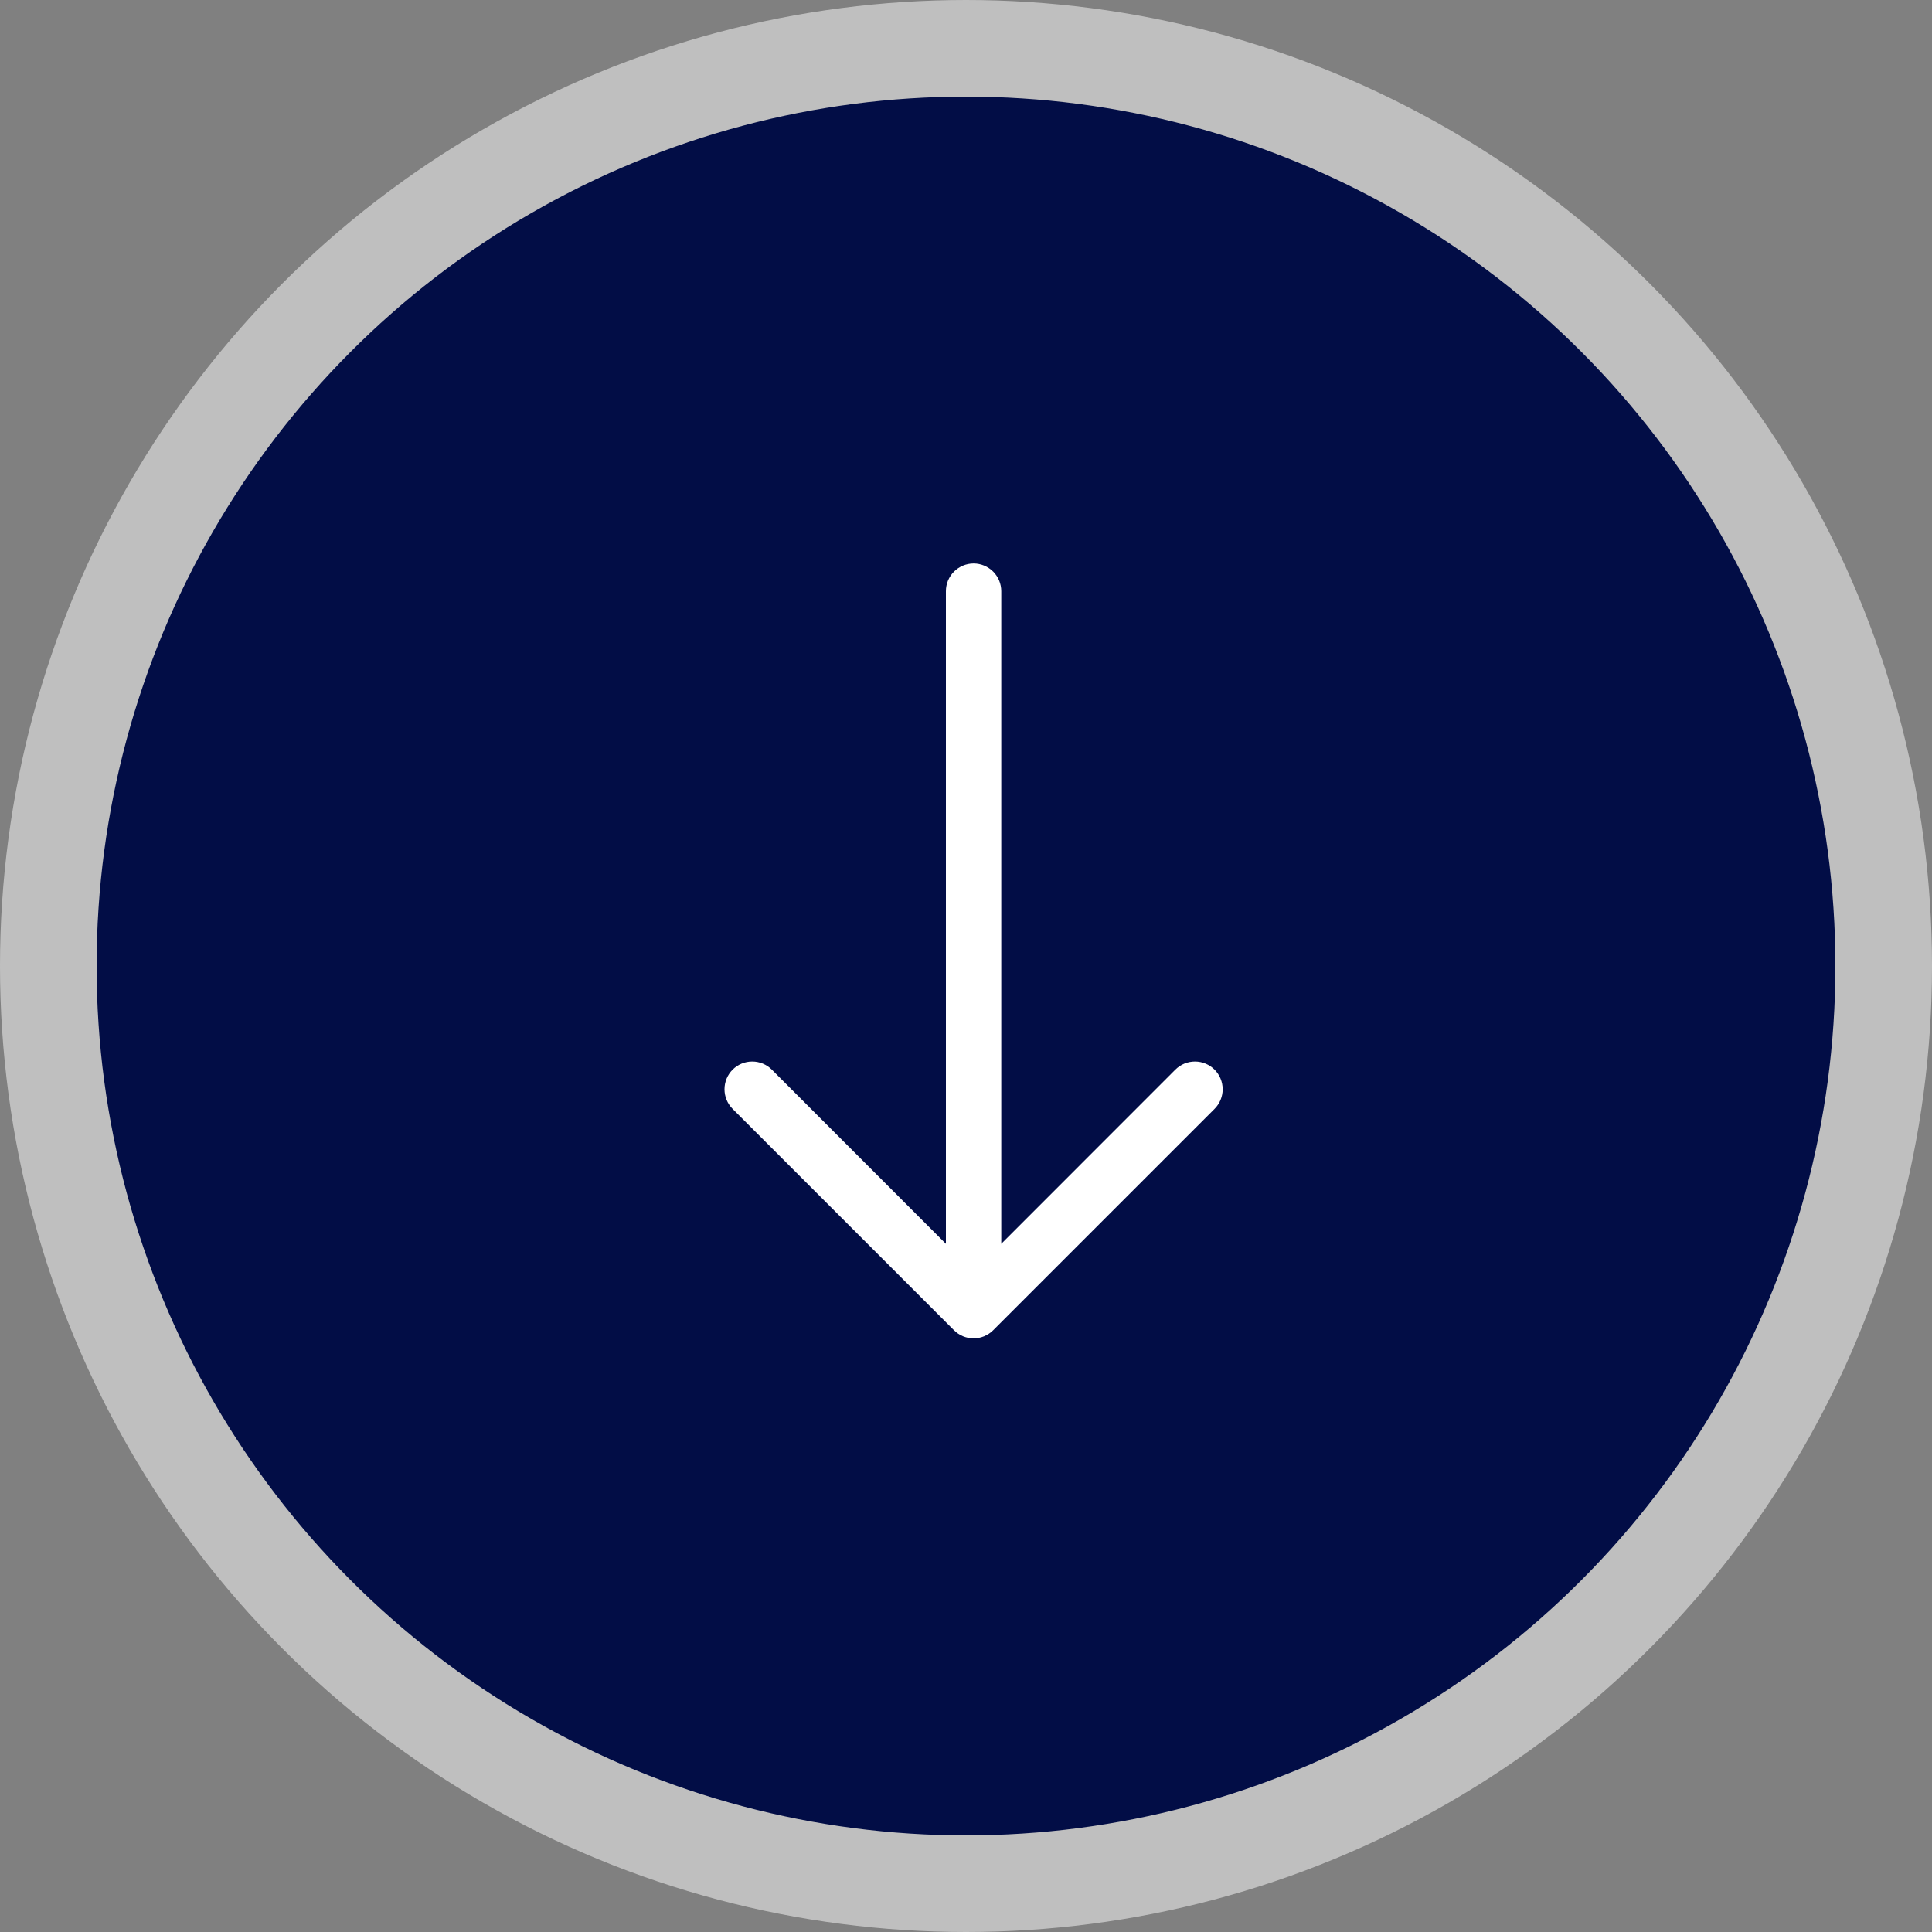 <svg width="20" height="20" viewBox="0 0 20 20" fill="none" xmlns="http://www.w3.org/2000/svg">
<rect x="0" y="0" width="20" height="20" fill="#808080" stroke="none"/>
<circle cx="10" cy="10" r="9.5" fill="#020D46" stroke="#BFBFBF"/>
<path fill-rule="evenodd" clip-rule="evenodd" d="M10.079 5.833C10.155 5.833 10.227 5.864 10.281 5.917C10.335 5.971 10.365 6.044 10.365 6.12V12.876L12.167 11.073C12.221 11.019 12.294 10.989 12.37 10.989C12.446 10.989 12.519 11.019 12.573 11.073C12.627 11.127 12.657 11.2 12.657 11.276C12.657 11.352 12.627 11.425 12.573 11.479L10.281 13.771C10.255 13.797 10.223 13.818 10.188 13.833C10.153 13.847 10.116 13.855 10.079 13.855C10.041 13.855 10.004 13.847 9.969 13.833C9.934 13.818 9.902 13.797 9.876 13.771L7.584 11.479C7.53 11.425 7.5 11.352 7.5 11.276C7.5 11.2 7.53 11.127 7.584 11.073C7.638 11.019 7.711 10.989 7.787 10.989C7.863 10.989 7.936 11.019 7.99 11.073L9.792 12.876V6.12C9.792 6.044 9.822 5.971 9.876 5.917C9.93 5.864 10.002 5.833 10.079 5.833Z" fill="white"/>
</svg>
